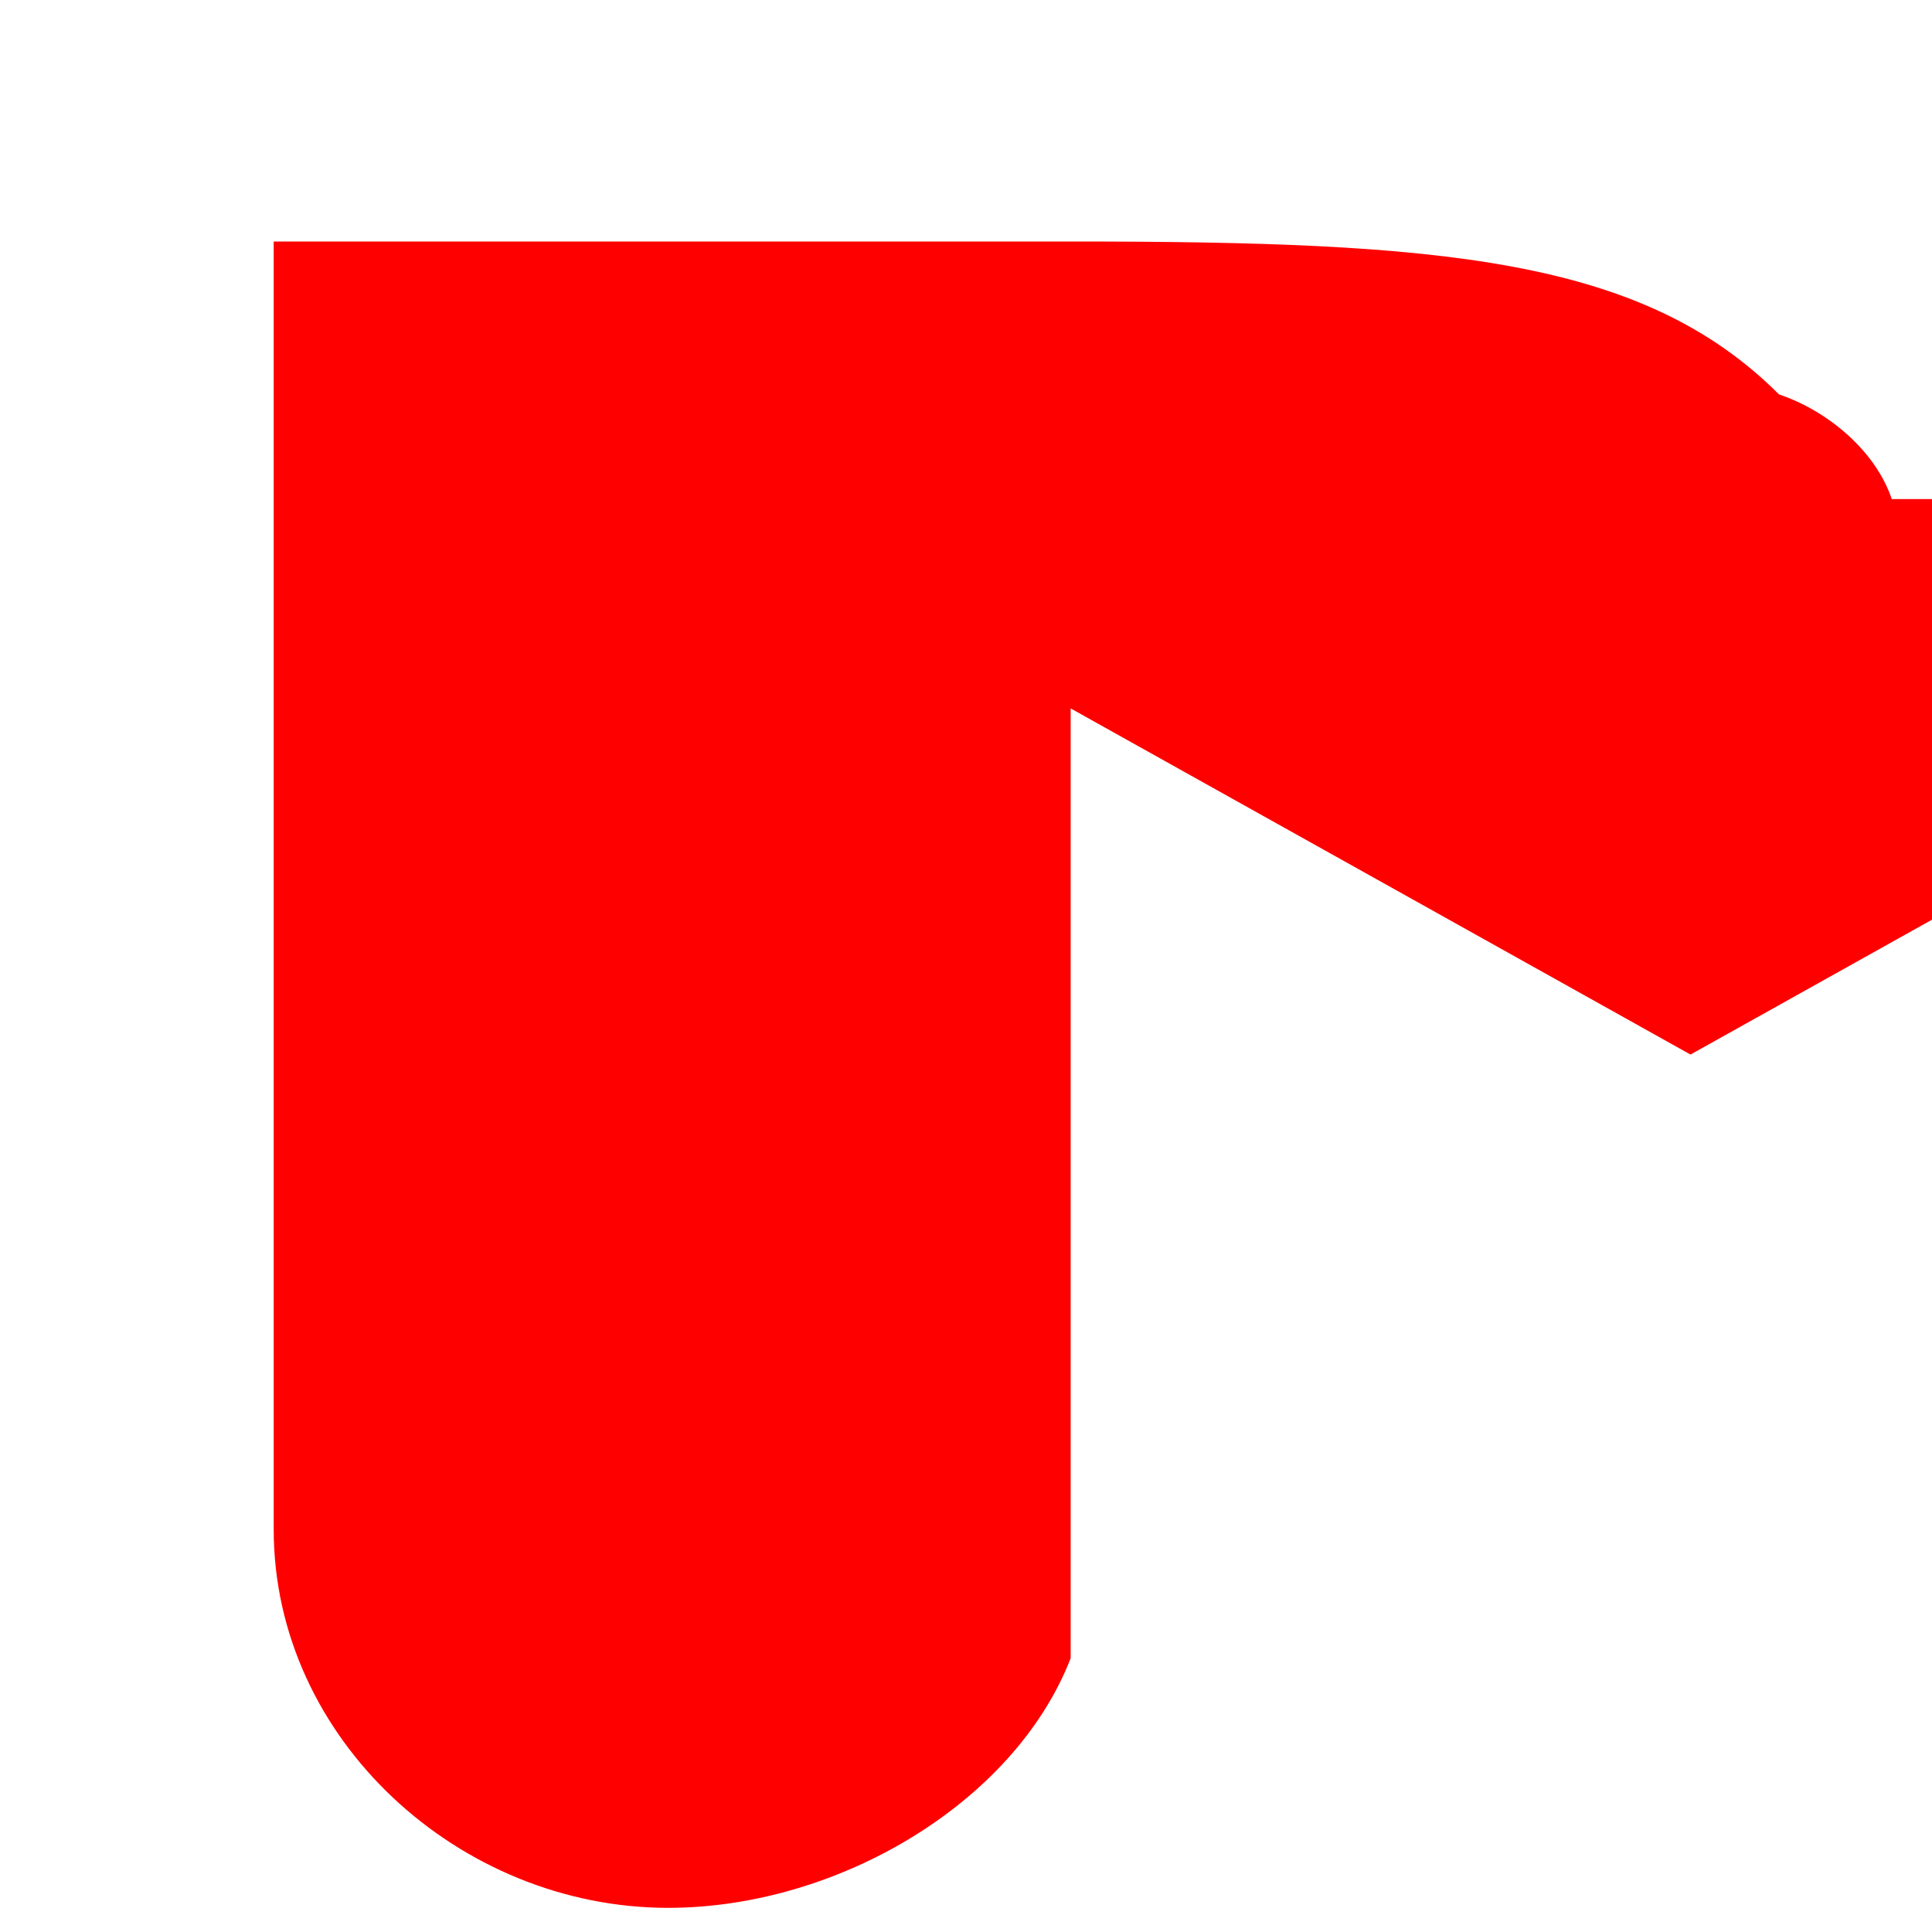 <svg xmlns="http://www.w3.org/2000/svg" viewBox="0 0 24 24"><path d="M23.5 6.2c-.2-.6-.8-1.1-1.4-1.3C20.4 3.2 17.9 3 13.3 3H3.4v16c0 2.6 2.3 4.7 4.9 4.7 2.1 0 4.3-1.3 5-3.1V8.8l7.7 4.3 7.7-4.3v7.1c.7 1.8 2.9 3.1 5 3.1 2.6 0 4.9-2.1 4.9-4.7V6.2z" fill="#FF0000"/></svg>
